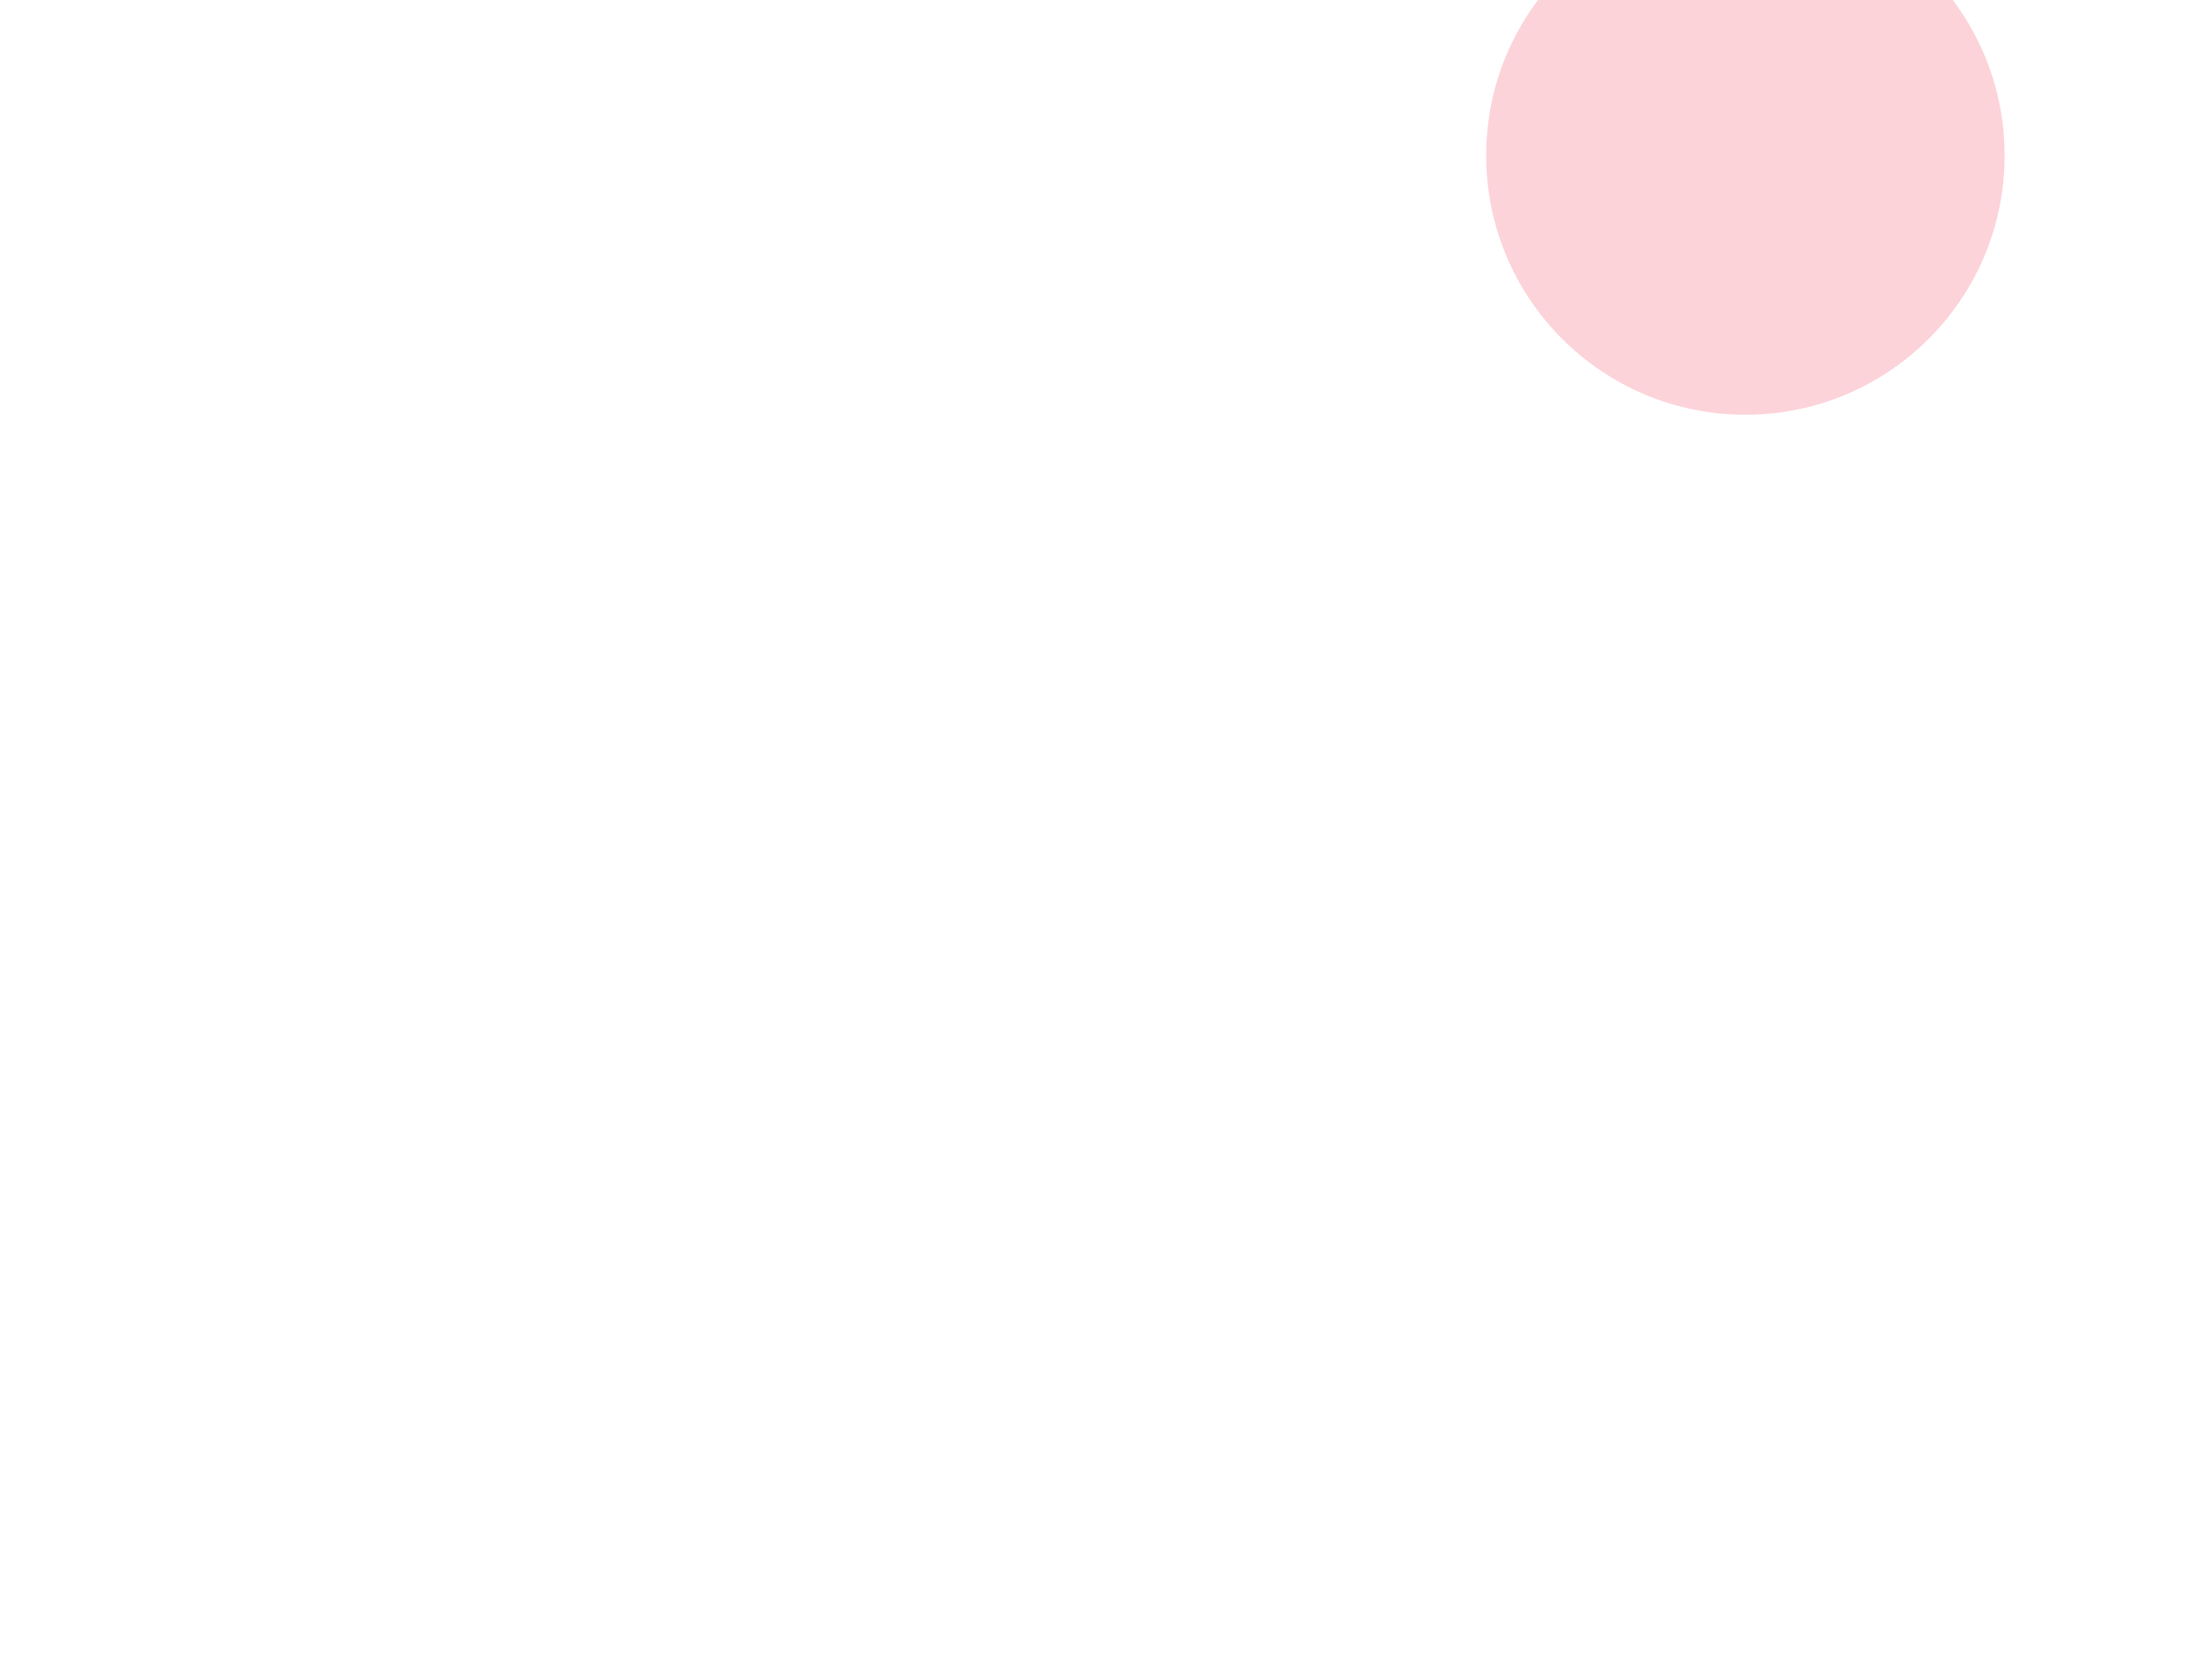<?xml version="1.0" encoding="UTF-8" standalone="no"?>
<!DOCTYPE svg PUBLIC "-//W3C//DTD SVG 1.1//EN" "http://www.w3.org/Graphics/SVG/1.1/DTD/svg11.dtd">
<svg width="256px" height="192px" version="1.1" xmlns="http://www.w3.org/2000/svg" xmlns:xlink="http://www.w3.org/1999/xlink">

	<style type="text/css"><![CDATA[

    circle {
		fill: #f32344;
	}
	
	]]></style>
	
	<circle cx="202" cy="18" r="50" opacity="0">
		<animate attributeType="CSS" attributeName="opacity" to="0" dur="2s" values="0;0.2;0;" begin="0s" repeatCount="indefinite" />
		<animate attributeType="XML" attributeName="r" to="130px" begin="0s" dur="2s" values="50;130" repeatCount="indefinite" />
	</circle>
	
	<circle cx="202" cy="18" r="30" opacity="0.2">
		<animate attributeType="CSS" attributeName="opacity" to="0" dur="2s" values="0.05;0.2;0;0.05;" begin="0s" repeatCount="indefinite" />
		<animate attributeType="XML" attributeName="r" to="120px" begin="0s" dur="2s" values="30;120" repeatCount="indefinite" />
	</circle>
	
	<circle cx="202" cy="18" r="25" opacity="0">
		<animate attributeType="CSS" attributeName="opacity" to="0" dur="2s" values="0;0.1;0;" begin="0s" repeatCount="indefinite" />
		<animate attributeType="XML" attributeName="r" to="100px" begin="0s" dur="2s" values="25;100" repeatCount="indefinite" />
	</circle>
	
	<circle cx="202" cy="18" r="10" opacity="0">
		<animate attributeType="CSS" attributeName="opacity" to="0" dur="2s" values="0;0.2;0;" begin="0s" repeatCount="indefinite" />
		<animate attributeType="XML" attributeName="r" to="90px" begin="0s" dur="2s" values="10;90" repeatCount="indefinite" />
	</circle>
			
</svg>